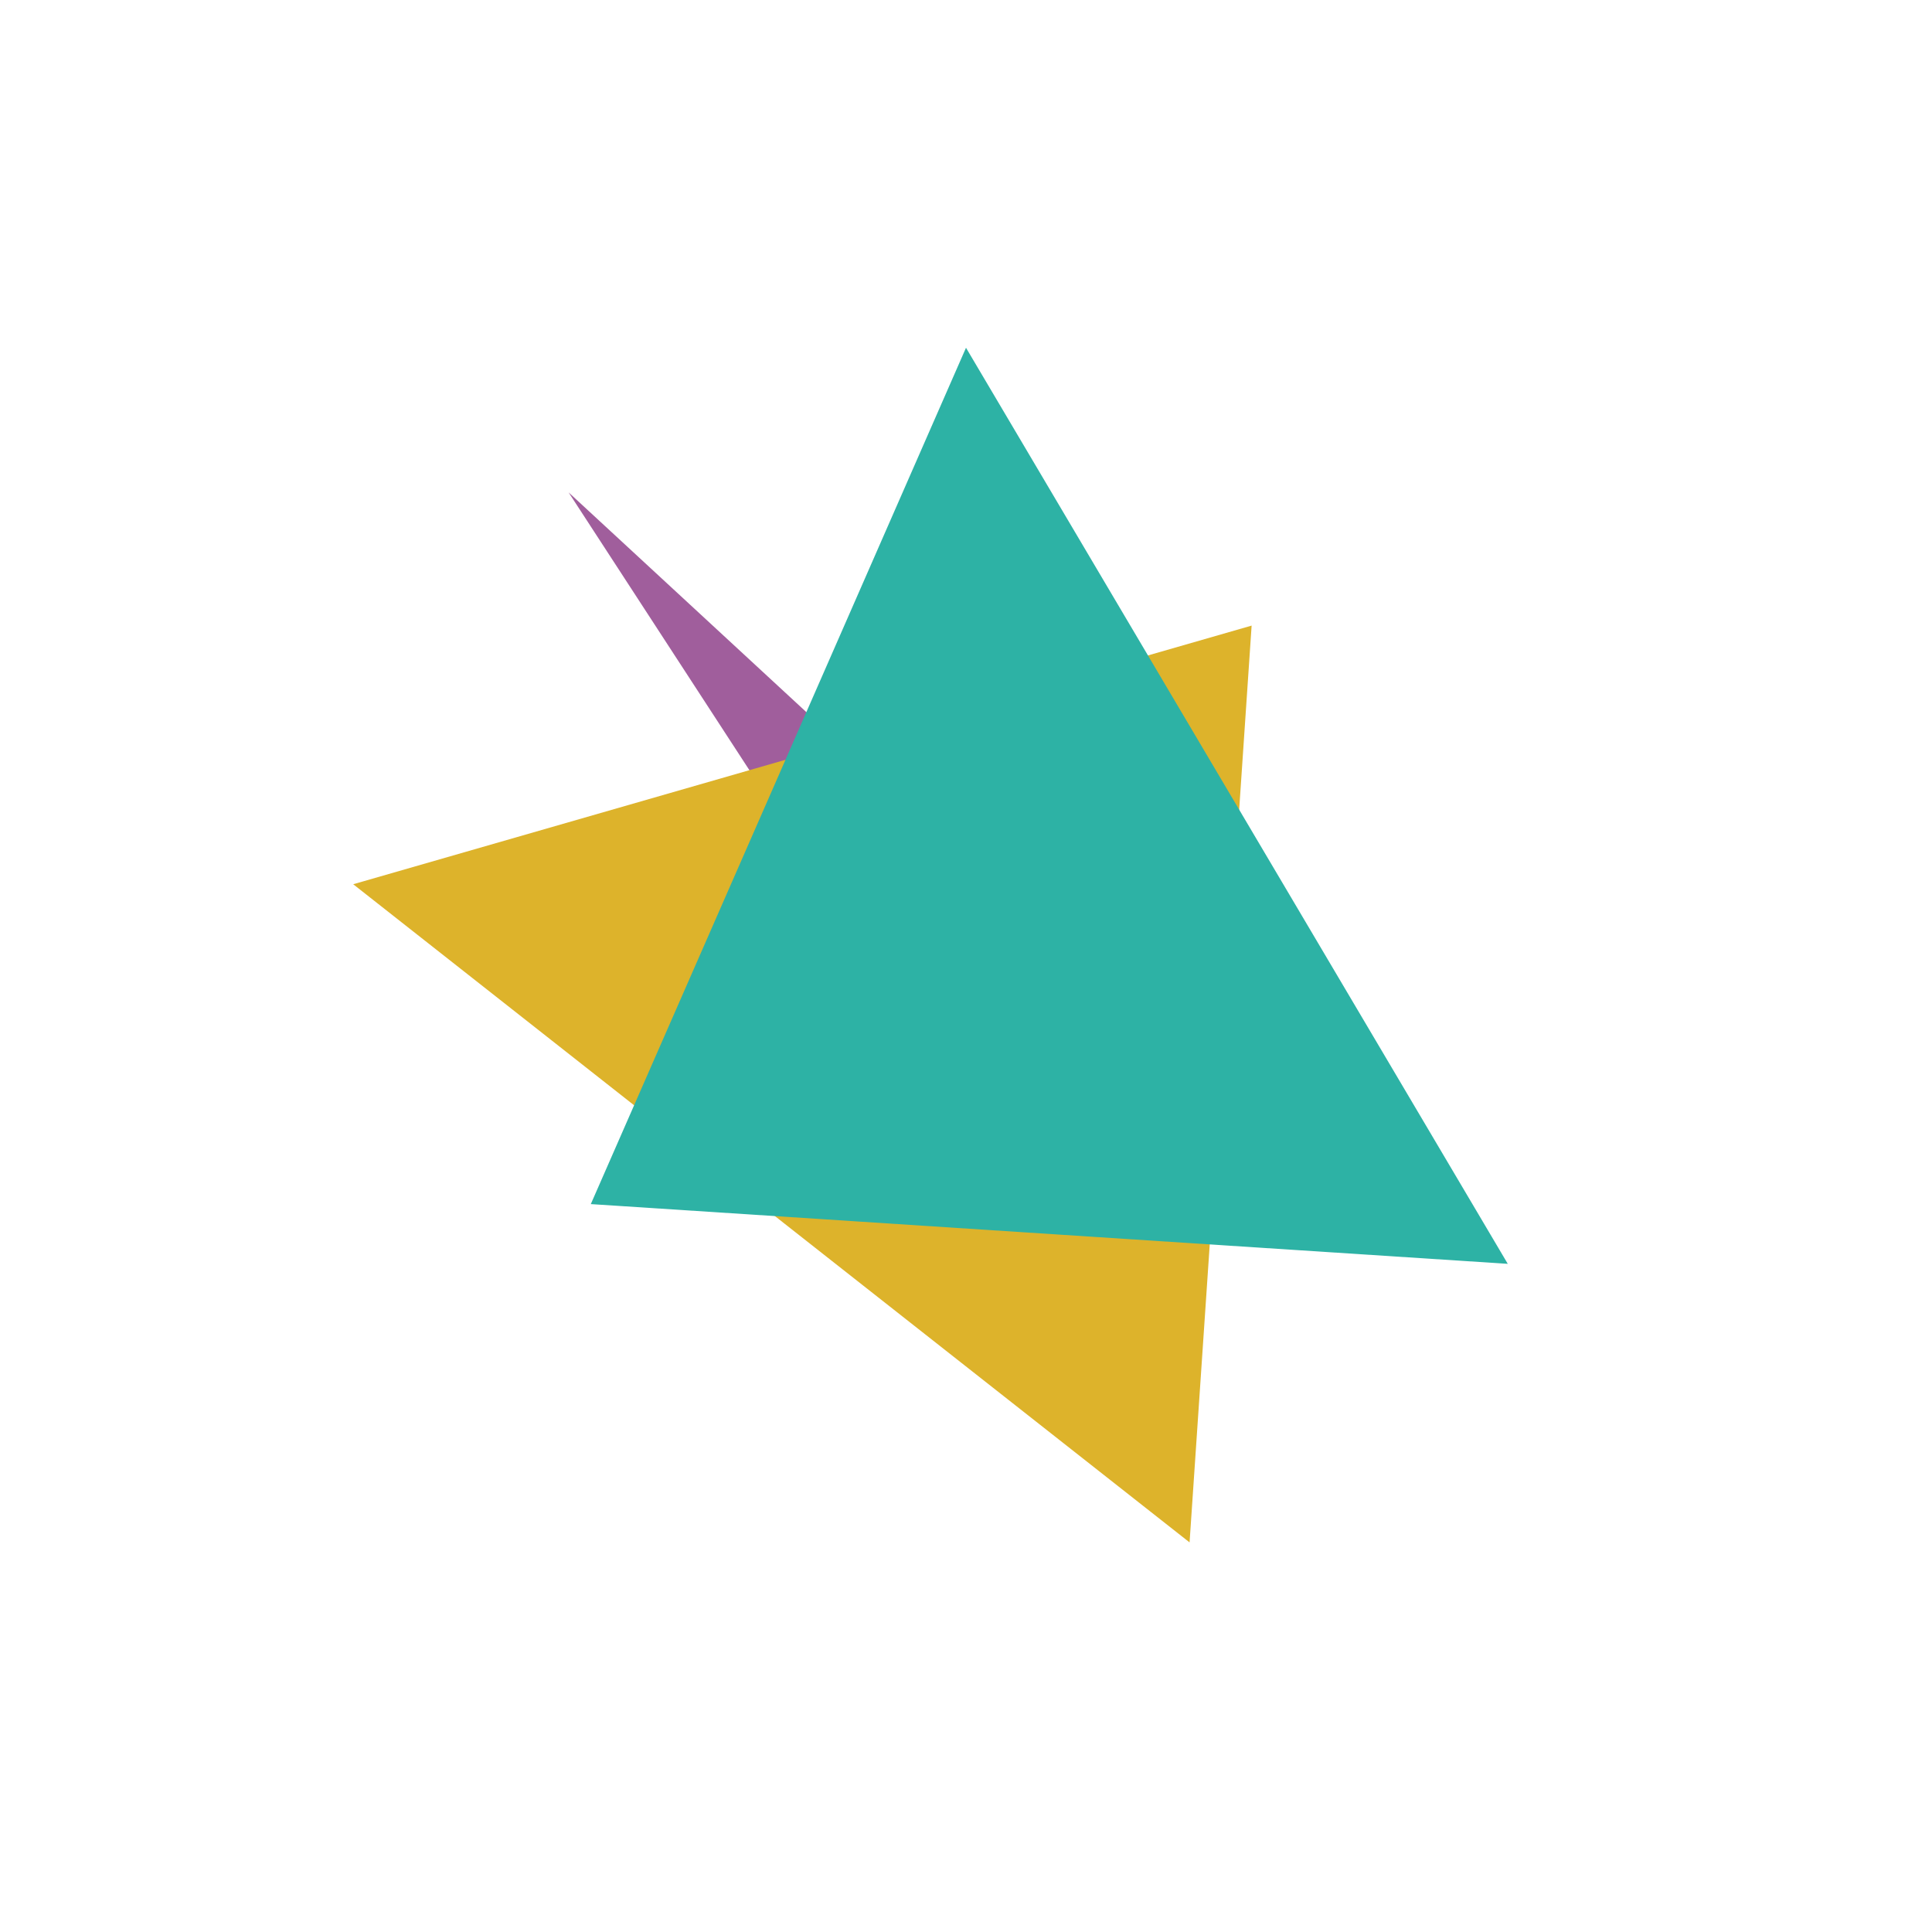 <svg xmlns="http://www.w3.org/2000/svg" version="1.1"
    height="100"
    width="100"
    viewBox="0 0 100 100"
  >
  
  <path
fill="#A05E9C"
mix-blend-mode="multiply"
d="M50,18L54.382,52.409L45.778,52.679Z"
transform="rotate(-40, 50, 50)"
/>
  <path
  fill="#ddb32b"
  mix-blend-mode="multiply"
  d="M50,27L78.042,65.416L22.982,67.146Z"
  transform="rotate(40, 50, 50)"
/>
  <path
    fill="#2db2a5"
    mix-blend-mode="multiply"
    d="M50,18L78.042,65.416L30.58,62.324Z"
  />
  </svg>